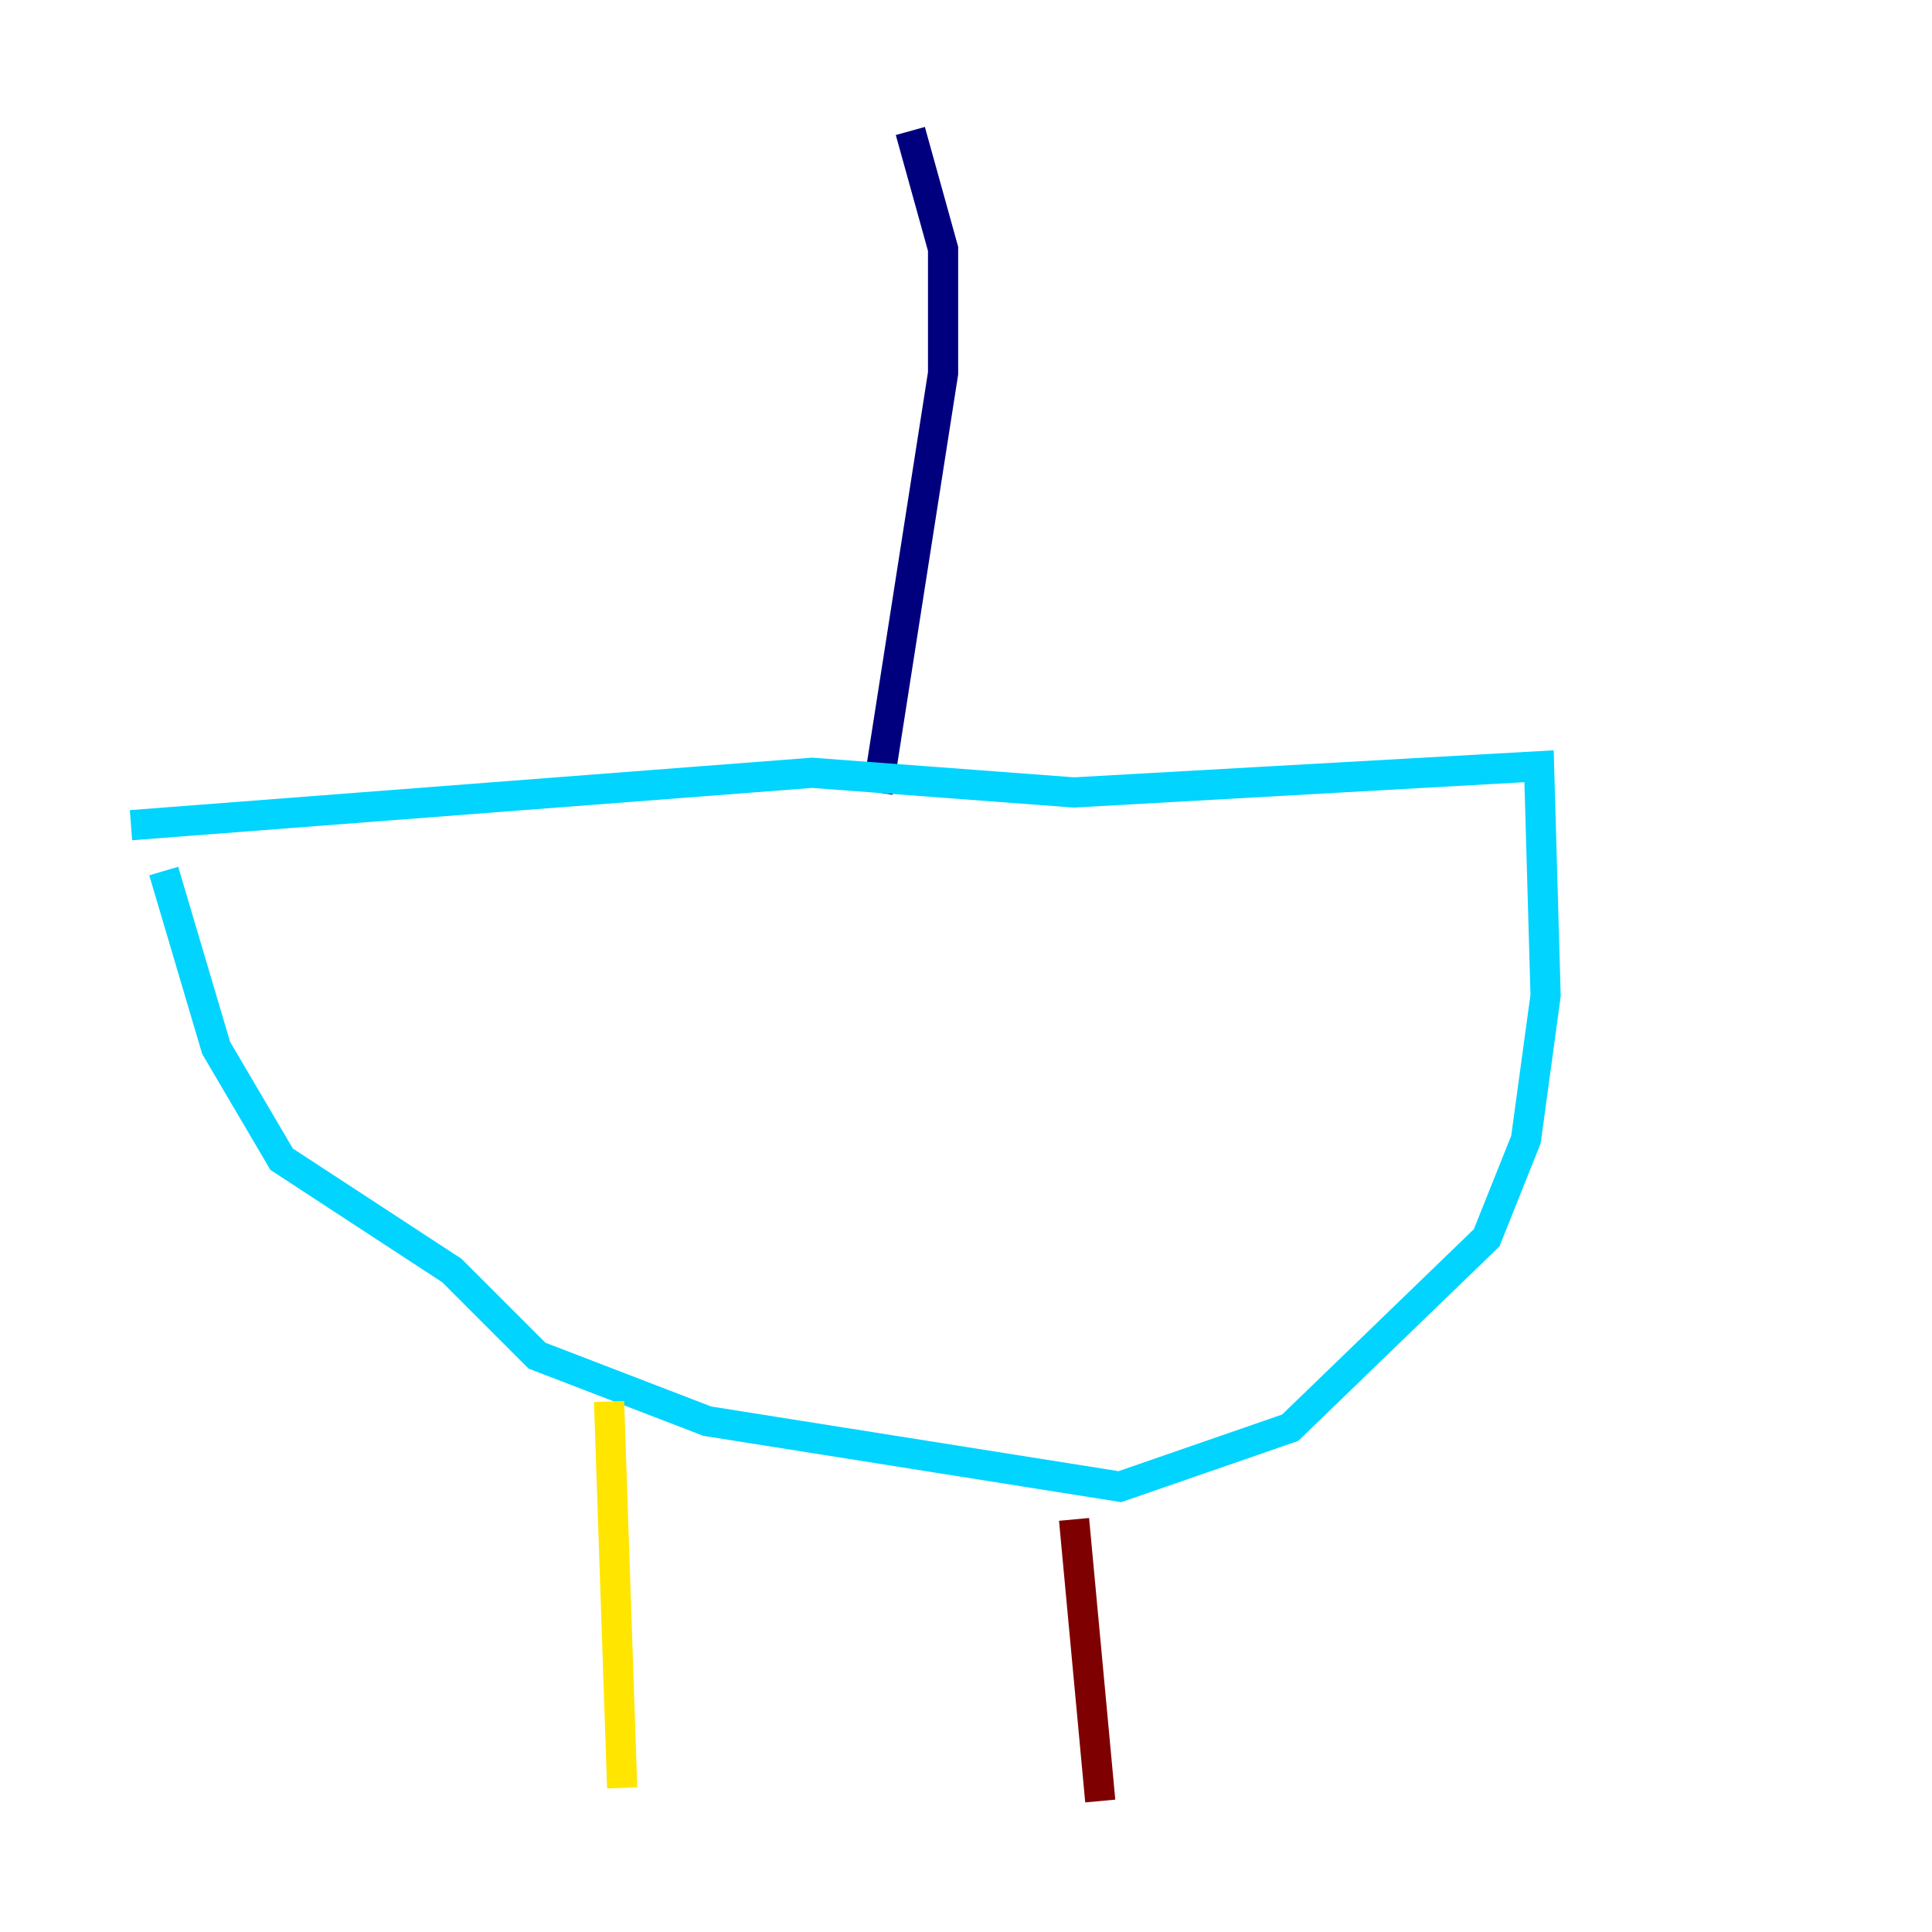 <?xml version="1.0" encoding="utf-8" ?>
<svg baseProfile="tiny" height="128" version="1.2" viewBox="0,0,128,128" width="128" xmlns="http://www.w3.org/2000/svg" xmlns:ev="http://www.w3.org/2001/xml-events" xmlns:xlink="http://www.w3.org/1999/xlink"><defs /><polyline fill="none" points="60.312,8.678 62.481,16.488 62.481,24.732 58.142,52.502" stroke="#00007f" stroke-width="2" /><polyline fill="none" points="8.678,54.671 53.803,51.2 71.159,52.502 101.966,50.766 102.4,65.953 101.098,75.498 98.495,82.007 85.478,94.59 74.197,98.495 46.861,94.156 35.58,89.817 29.939,84.176 18.658,76.8 14.319,69.424 10.848,57.709" stroke="#00d4ff" stroke-width="2" /><polyline fill="none" points="40.352,92.854 41.22,118.454" stroke="#ffe500" stroke-width="2" /><polyline fill="none" points="71.159,100.664 72.895,119.322" stroke="#7f0000" stroke-width="2" /></svg>